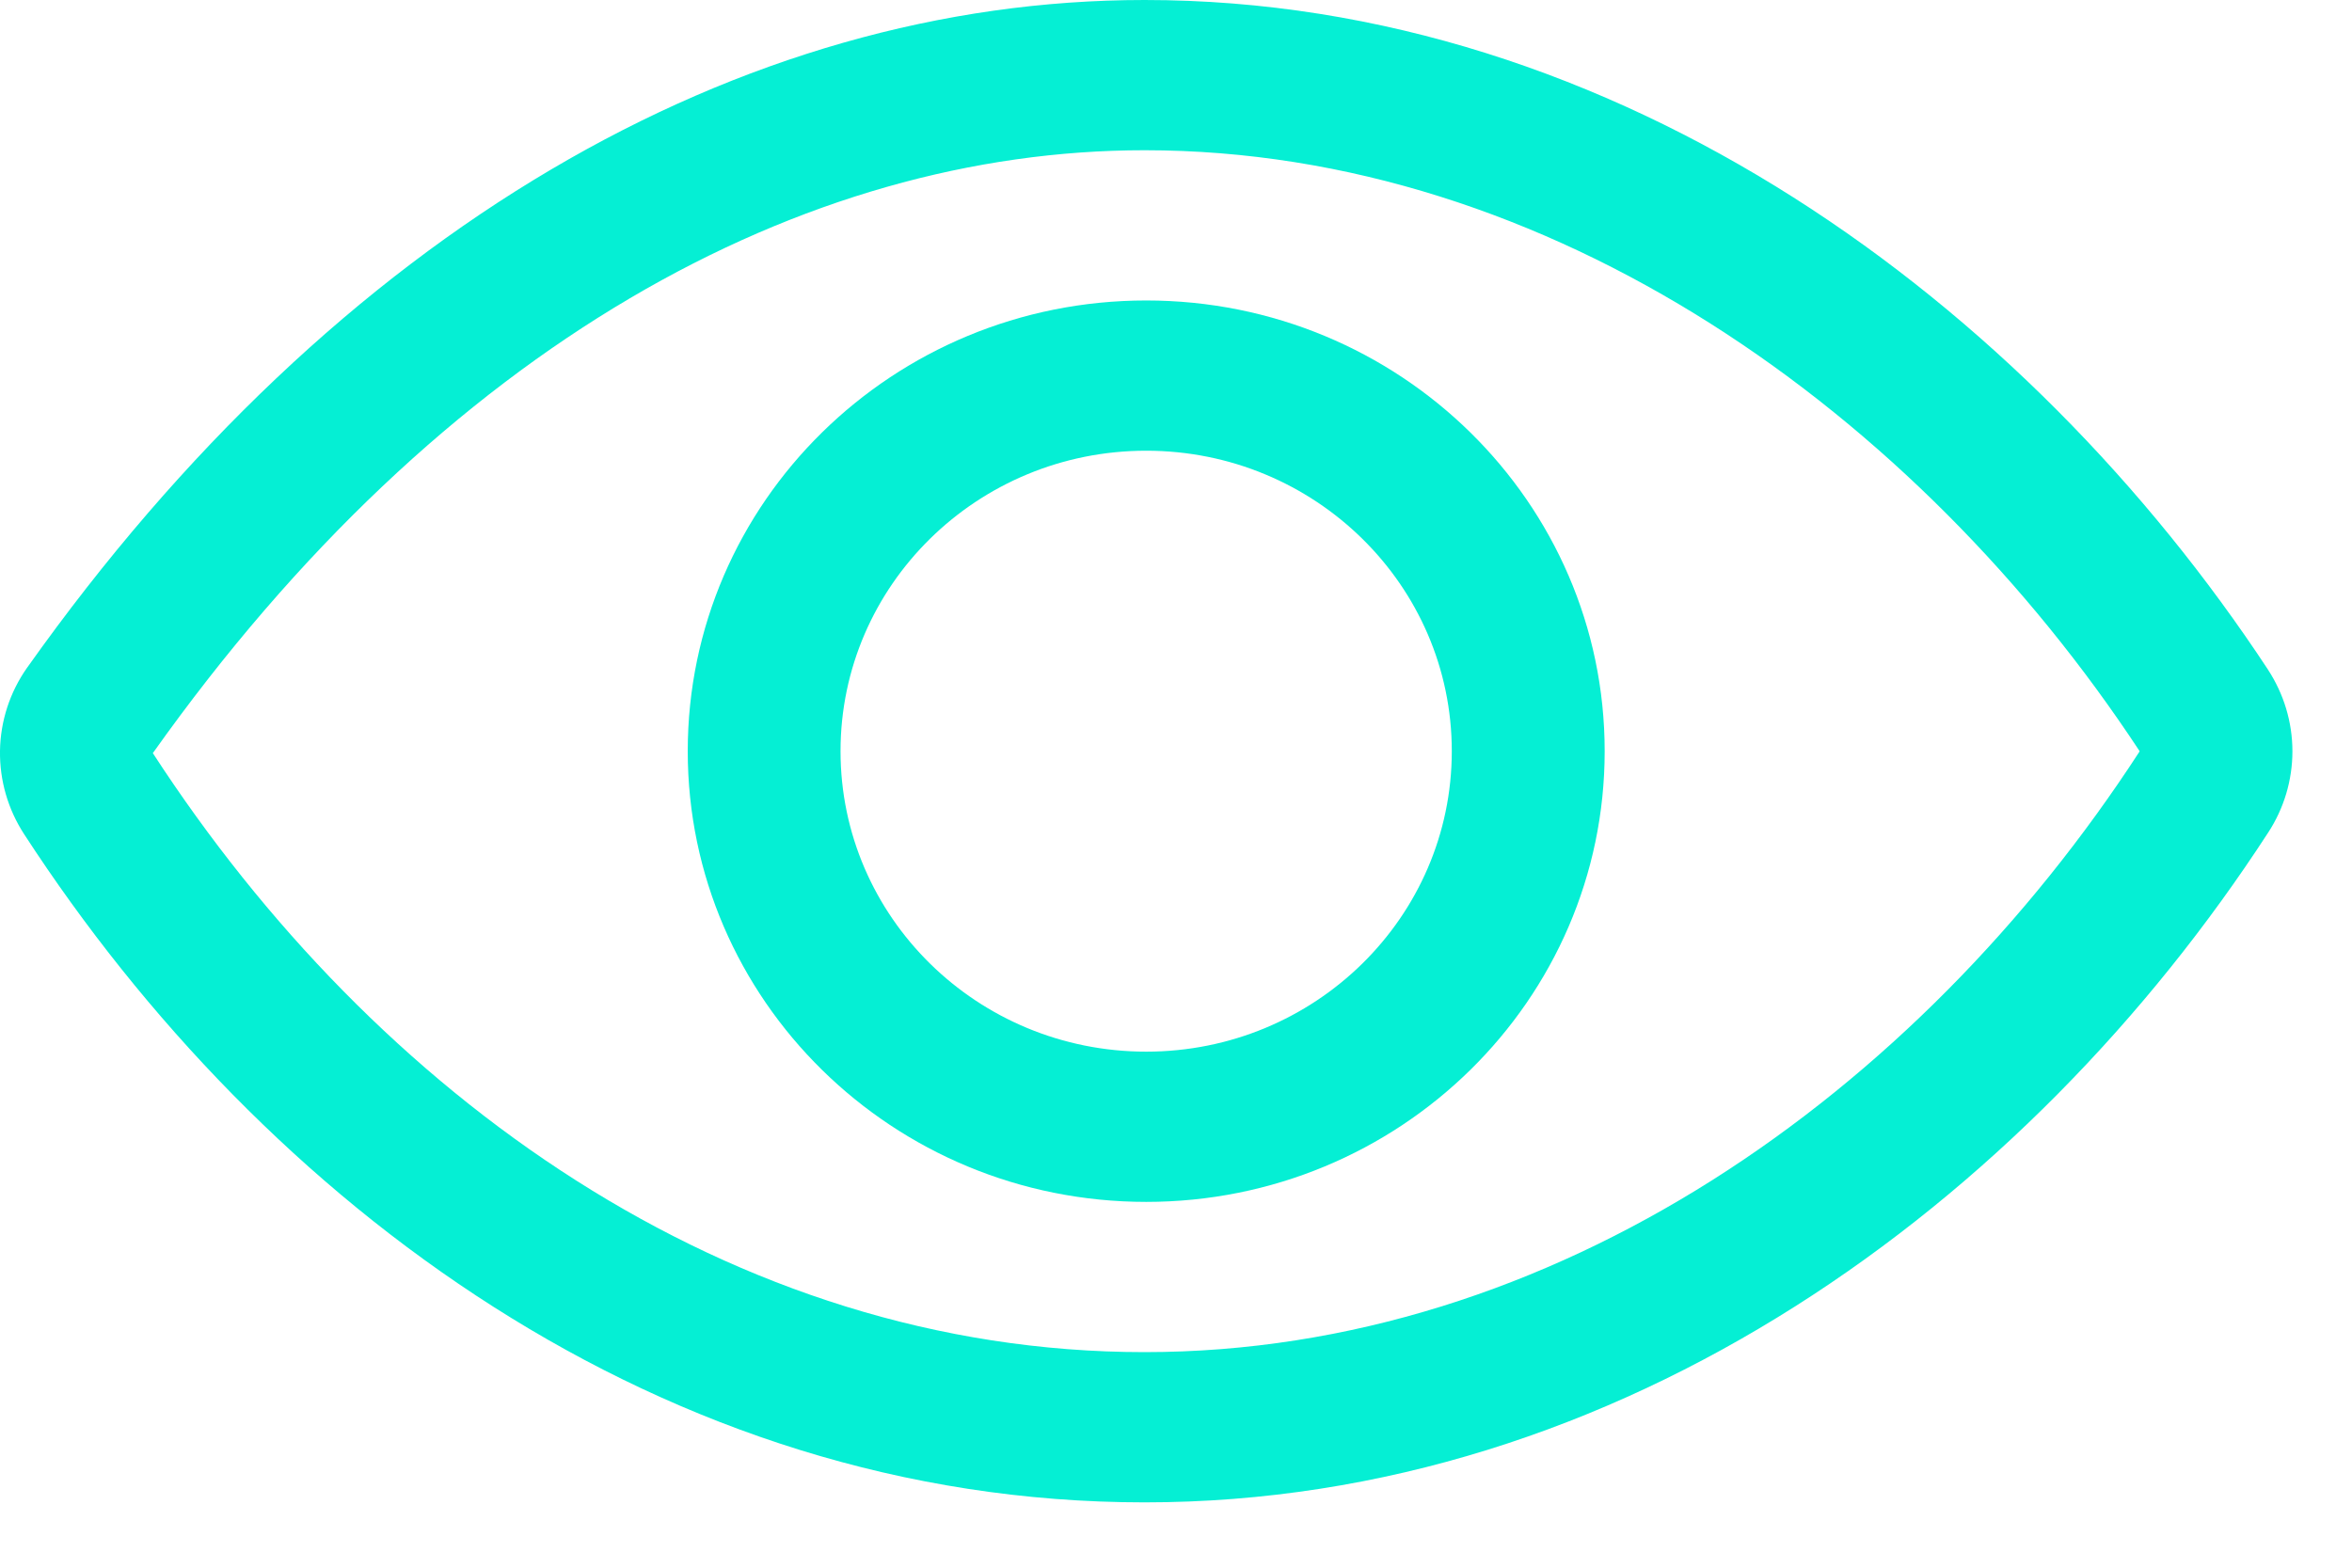 <svg width="27" height="18" viewBox="0 0 27 18" fill="none" xmlns="http://www.w3.org/2000/svg">
<path fill-rule="evenodd" clip-rule="evenodd" d="M0.313 7.664C3.88 2.636 8.505 0 13.139 0C18.581 0 23.268 3.486 26.034 7.686L26.035 7.688C26.218 7.968 26.316 8.293 26.316 8.626C26.316 8.958 26.219 9.283 26.036 9.562C23.273 13.816 18.616 17.25 13.139 17.25C7.604 17.25 3.036 13.823 0.279 9.581C0.092 9.295 -0.005 8.961 0 8.621C0.005 8.28 0.113 7.948 0.31 7.668L0.313 7.664ZM1.754 8.648L1.757 8.651C4.303 12.57 8.383 15.525 13.139 15.525C17.841 15.525 22.009 12.557 24.559 8.632L24.56 8.63C24.561 8.629 24.561 8.627 24.561 8.626C24.561 8.625 24.561 8.625 24.561 8.624C24.561 8.623 24.561 8.623 24.56 8.622C22.002 4.737 17.799 1.725 13.139 1.725C9.228 1.725 5.088 3.951 1.754 8.648Z" fill="#05EFD4"/>
<path fill-rule="evenodd" clip-rule="evenodd" d="M13.158 5.175C11.22 5.175 9.649 6.72 9.649 8.625C9.649 10.53 11.22 12.075 13.158 12.075C15.095 12.075 16.666 10.53 16.666 8.625C16.666 6.72 15.095 5.175 13.158 5.175ZM7.895 8.625C7.895 5.767 10.251 3.45 13.158 3.45C16.064 3.45 18.421 5.767 18.421 8.625C18.421 11.483 16.064 13.8 13.158 13.8C10.251 13.8 7.895 11.483 7.895 8.625Z" fill="#05EFD4"/>
</svg>
